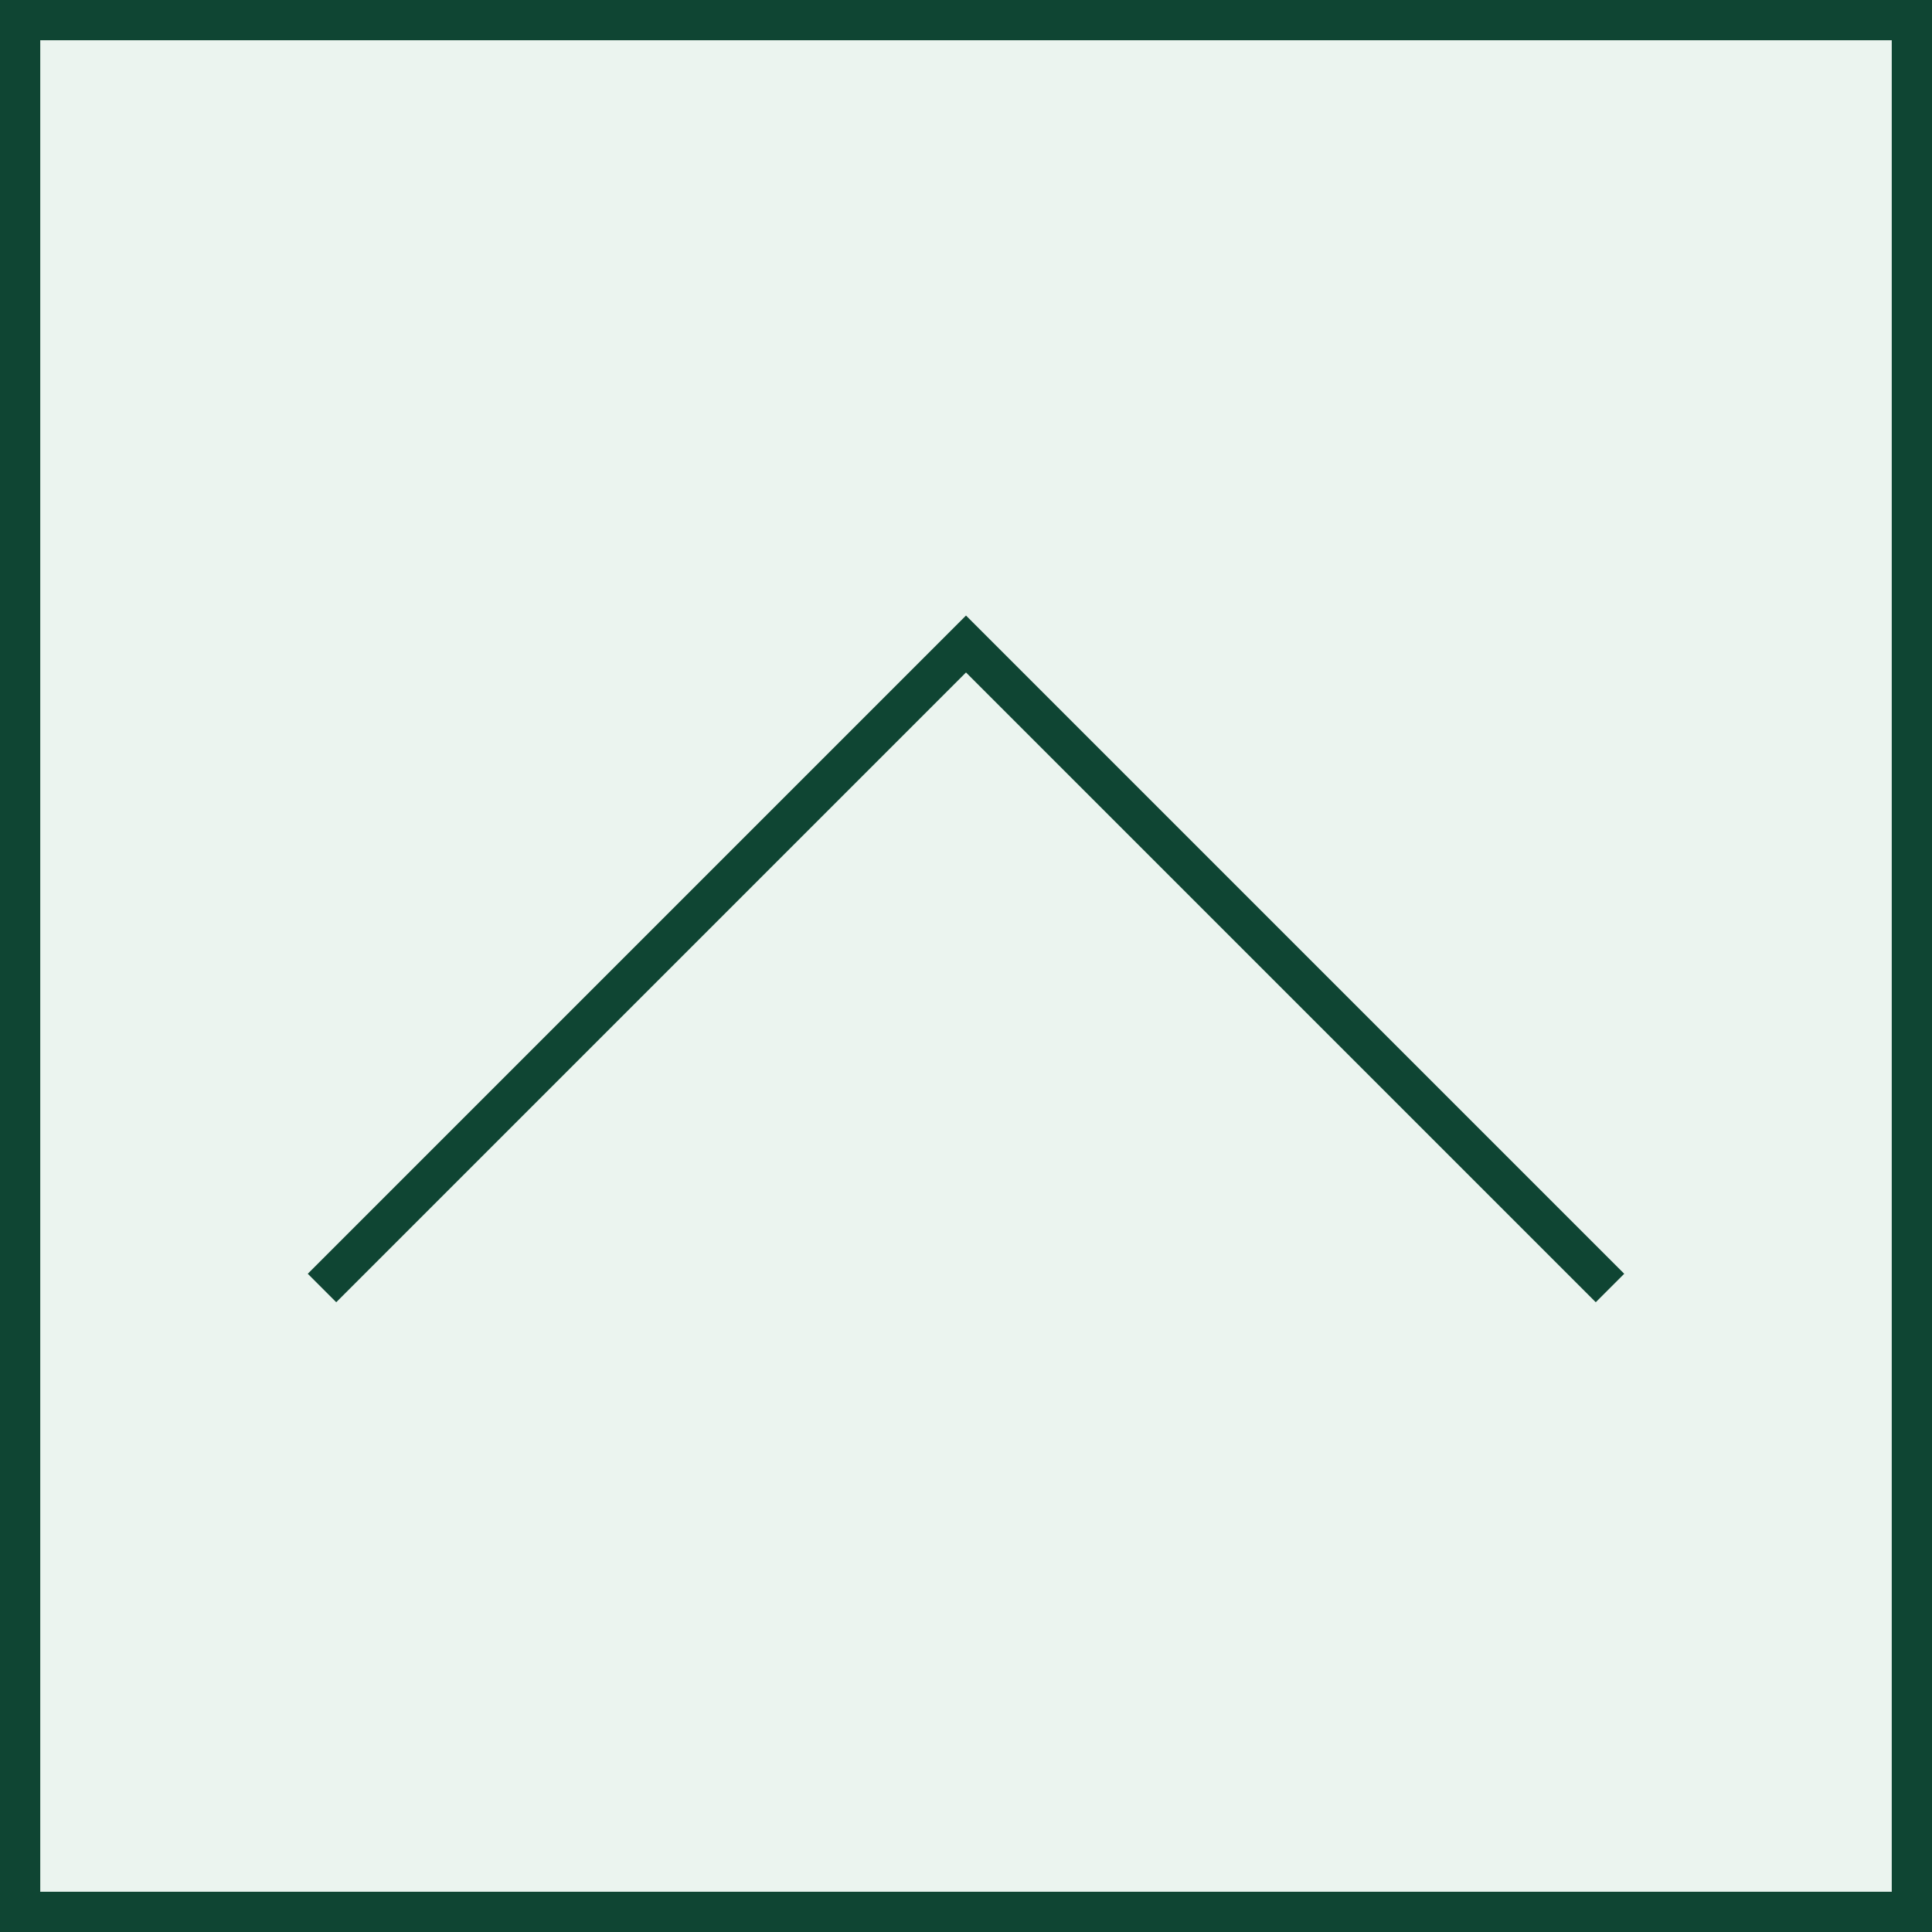 <svg width="48" height="48" viewBox="0 0 48 48" fill="none" xmlns="http://www.w3.org/2000/svg">
<rect x="0" y="0" width="48" height="48" fill="#808080" stroke="none"/>
<rect x="0.5" y="0.5" width="47" height="47" fill="#EBF4EF"/>
<path d="M40 32L24 16L8 32" stroke="#0F4533"/>
<rect x="0.5" y="0.5" width="47" height="47" stroke="#0F4533"/>
</svg>
